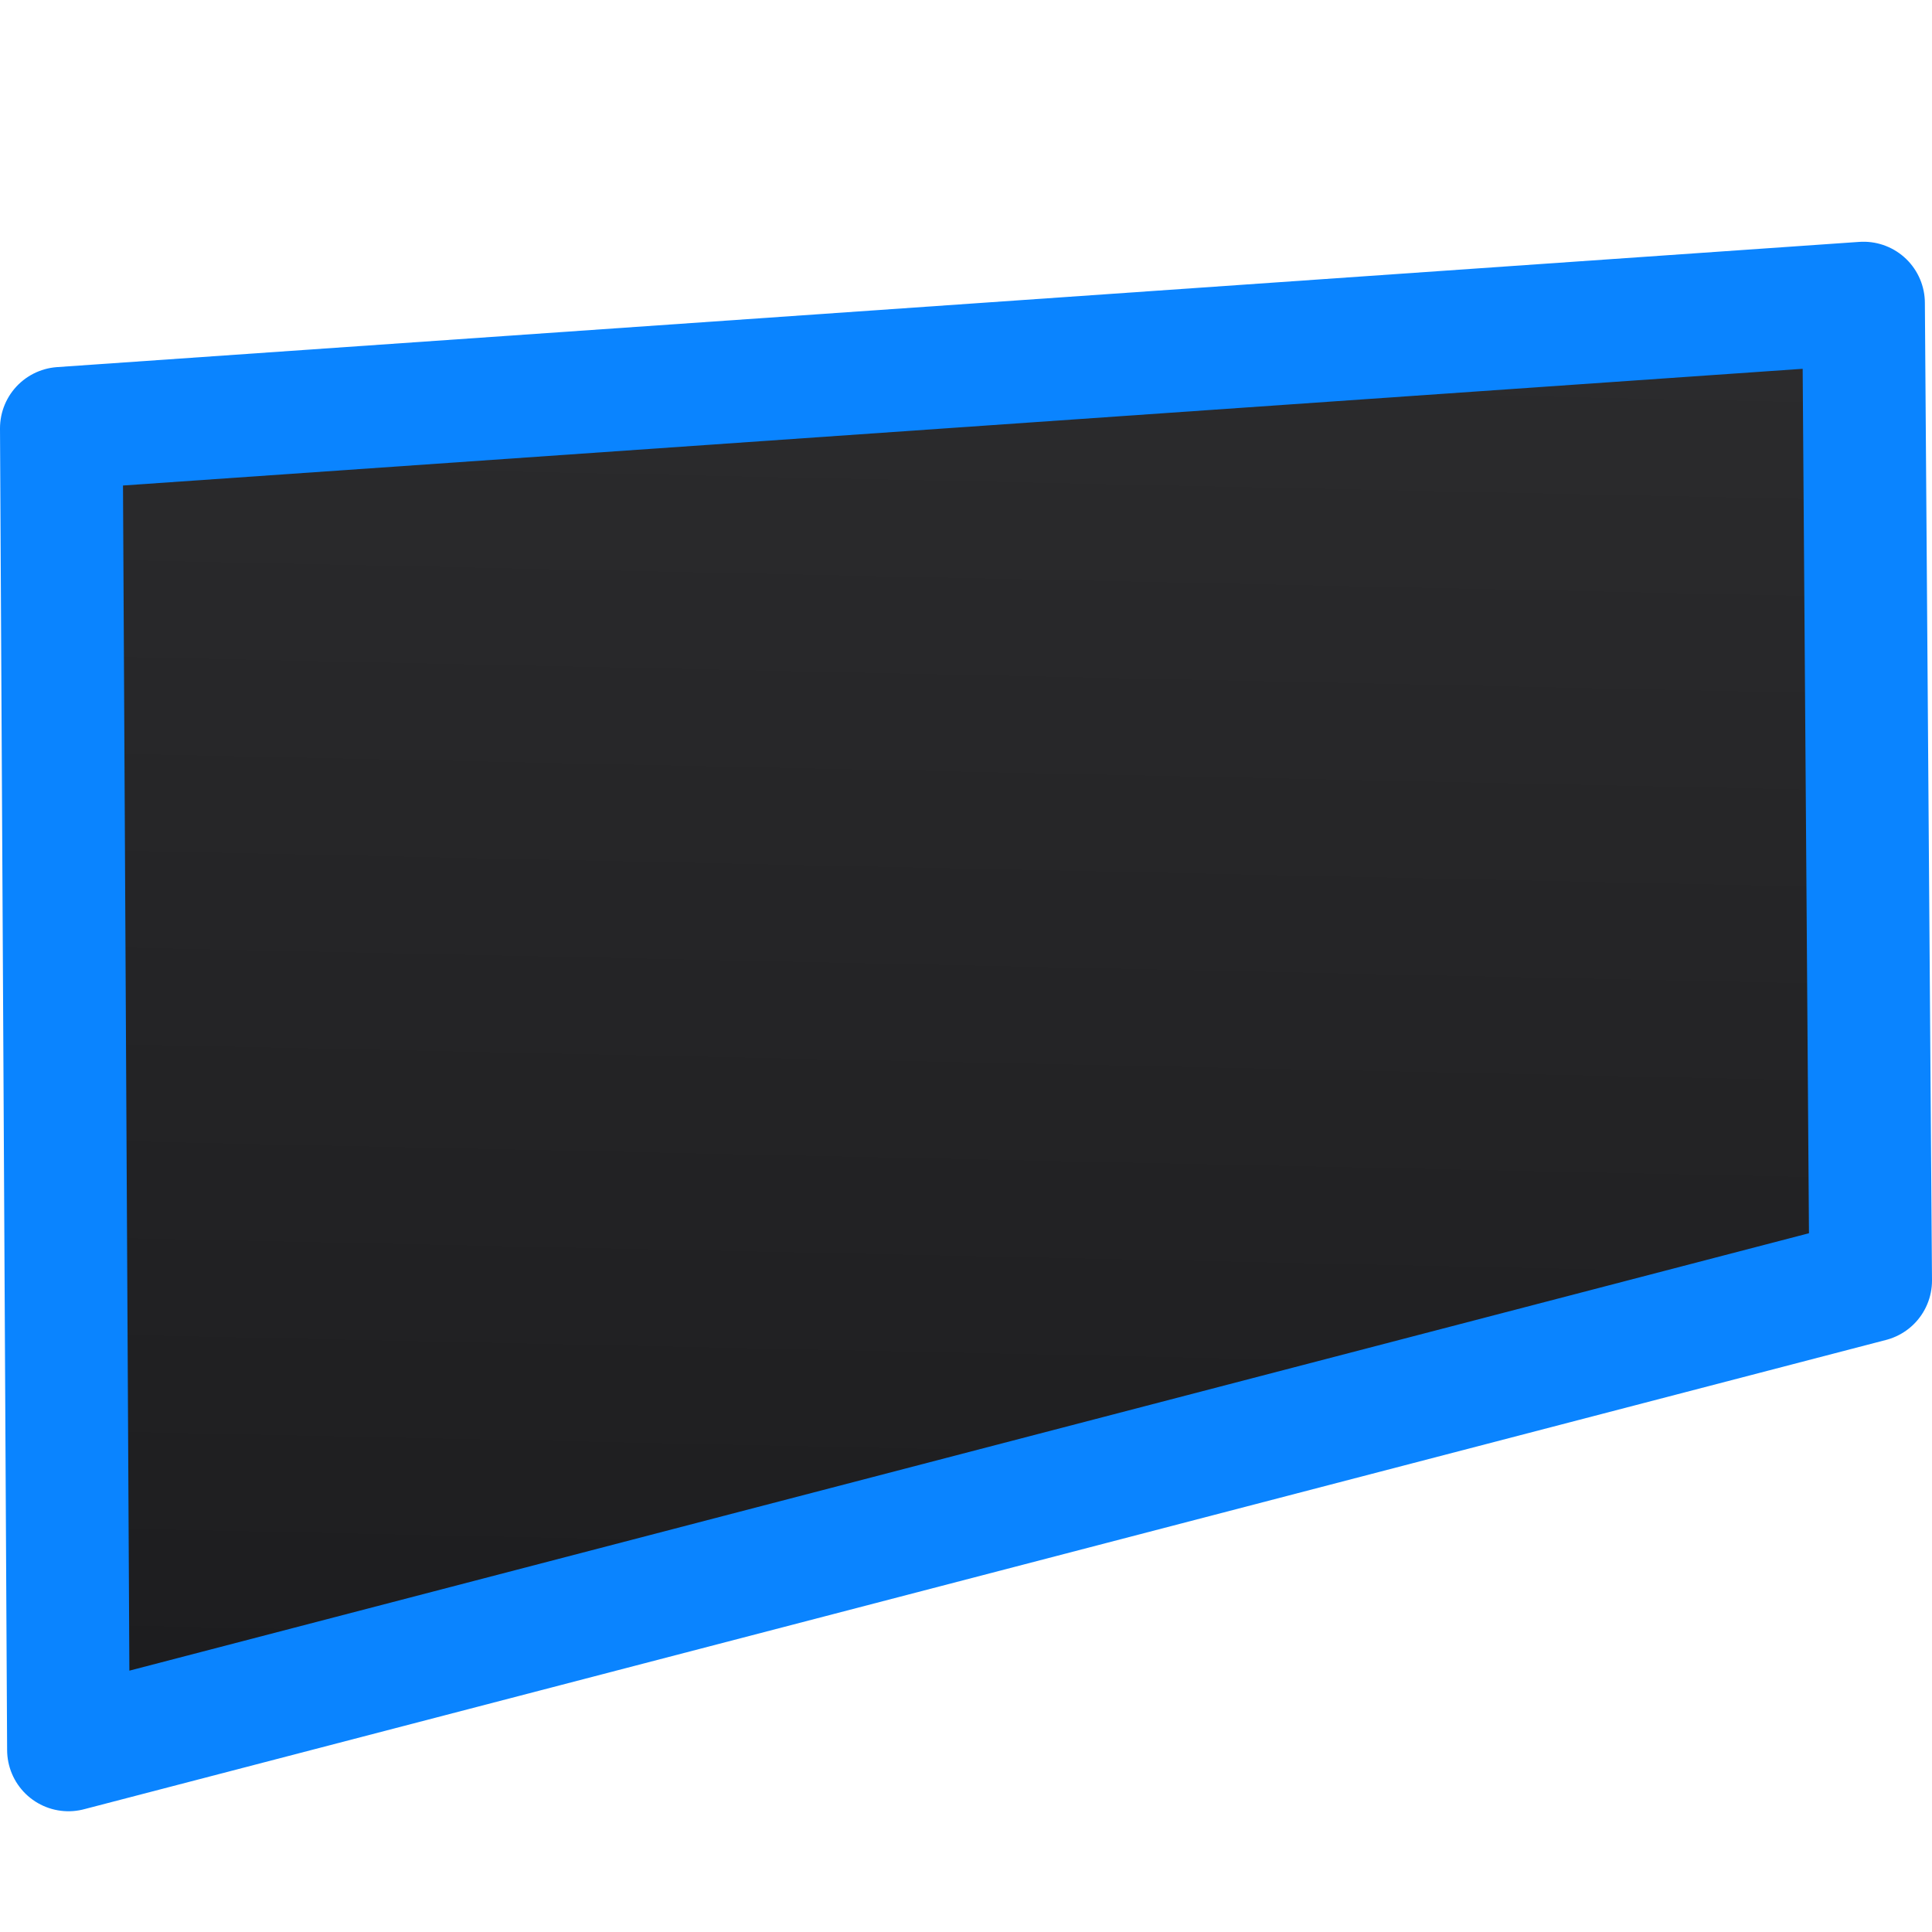 <svg viewBox="0 0 16 16" xmlns="http://www.w3.org/2000/svg" xmlns:xlink="http://www.w3.org/1999/xlink"><linearGradient id="a" gradientTransform="matrix(-1 0 0 1 16 0)" gradientUnits="userSpaceOnUse" x1="4.814" x2="4.542" y1="14.874" y2="2.06"><stop offset="0" stop-color="#1c1c1e"/><stop offset="1" stop-color="#2c2c2e"/></linearGradient>
/&amp;gt;<path d="m.567 14.492 14.925-3.887-.059-8.095-14.925 1.037z" fill="url(#a)" stroke="#0a84ff" stroke-linejoin="round" stroke-width="1.016"/></svg>